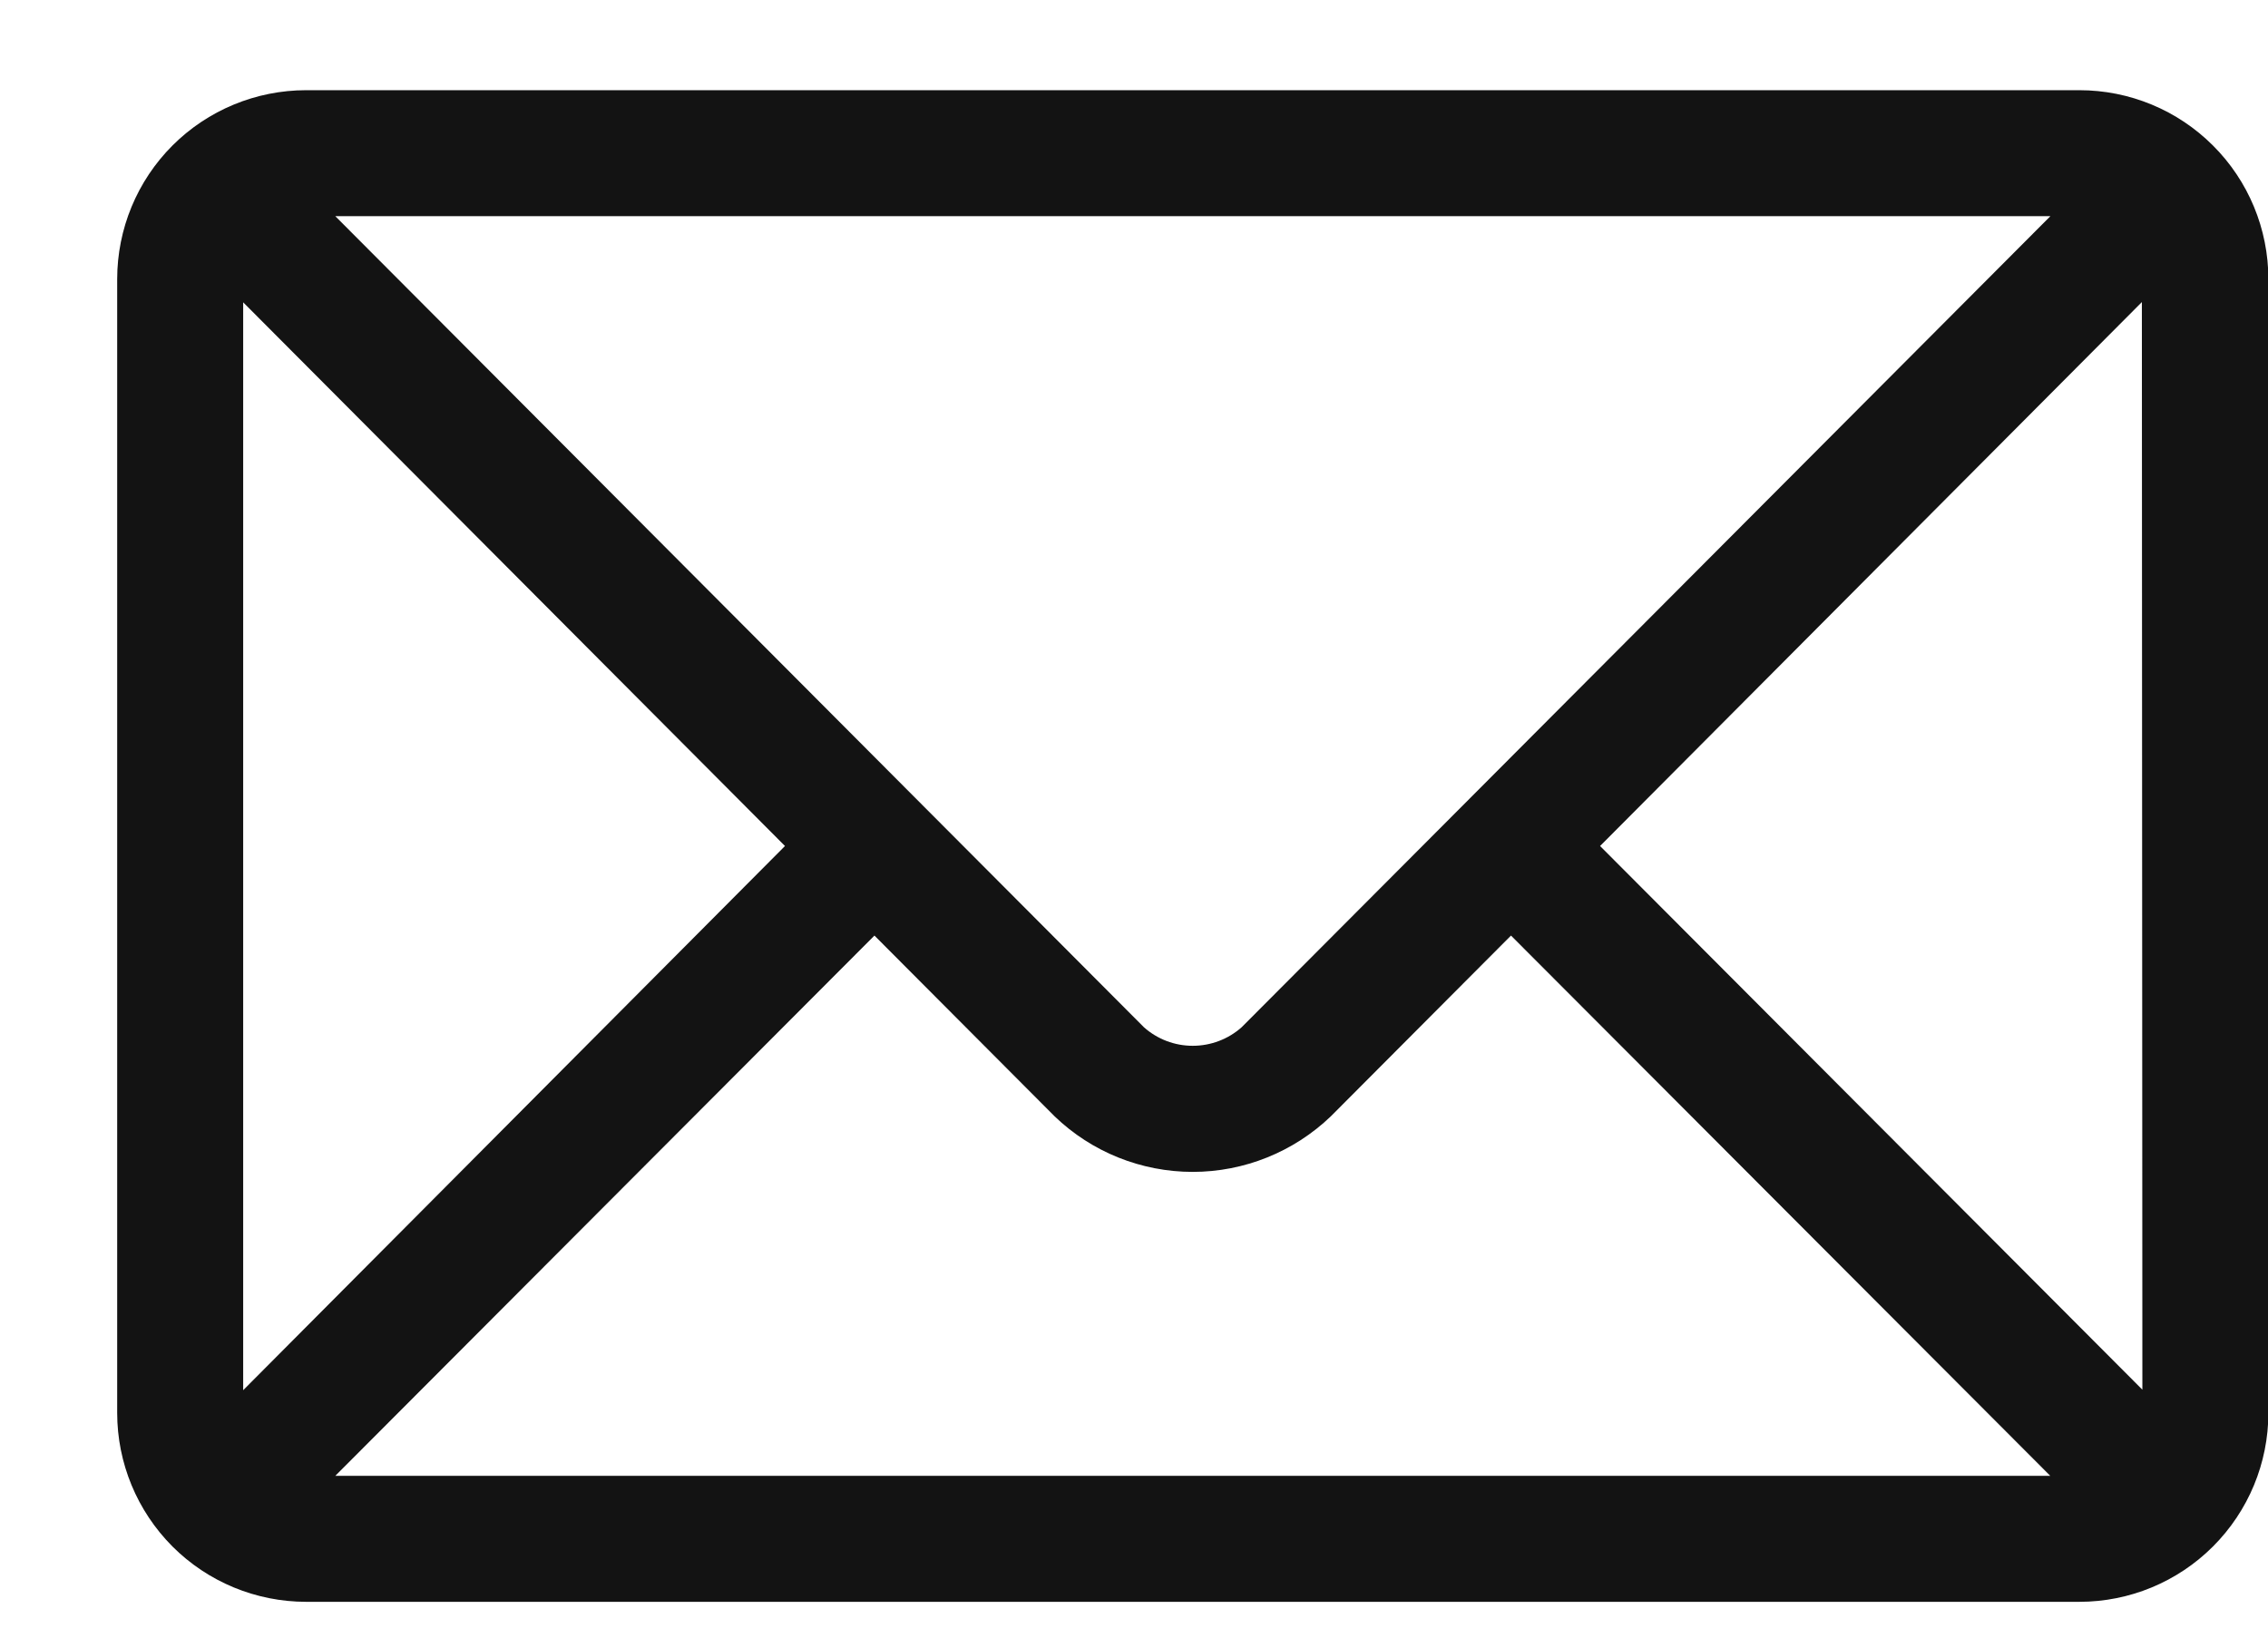 <svg width="18" height="13" viewBox="0 0 18 13" fill="none" xmlns="http://www.w3.org/2000/svg">
<path d="M16.503 0.716H2.43C2.032 0.716 1.65 0.874 1.369 1.155C1.088 1.436 0.93 1.818 0.93 2.216L0.93 11.216C0.93 11.614 1.088 11.995 1.369 12.277C1.65 12.558 2.032 12.716 2.43 12.716H16.503C16.901 12.716 17.282 12.558 17.563 12.277C17.845 11.995 18.003 11.614 18.003 11.216V2.216C18.003 1.818 17.845 1.436 17.563 1.155C17.282 0.874 16.901 0.716 16.503 0.716ZM16.273 1.716L9.854 8.155C9.747 8.25 9.609 8.302 9.466 8.302C9.323 8.302 9.186 8.25 9.079 8.155L2.661 1.716H16.273ZM1.93 11.036V2.4L6.23 6.716L1.93 11.036ZM2.661 11.716L6.94 7.427L8.37 8.862C8.664 9.145 9.057 9.303 9.466 9.303C9.874 9.303 10.267 9.145 10.562 8.862L11.992 7.427L16.272 11.716H2.661ZM17.003 11.032L12.699 6.716L16.999 2.398L17.003 11.032Z" fill="#131313"/>
</svg>
